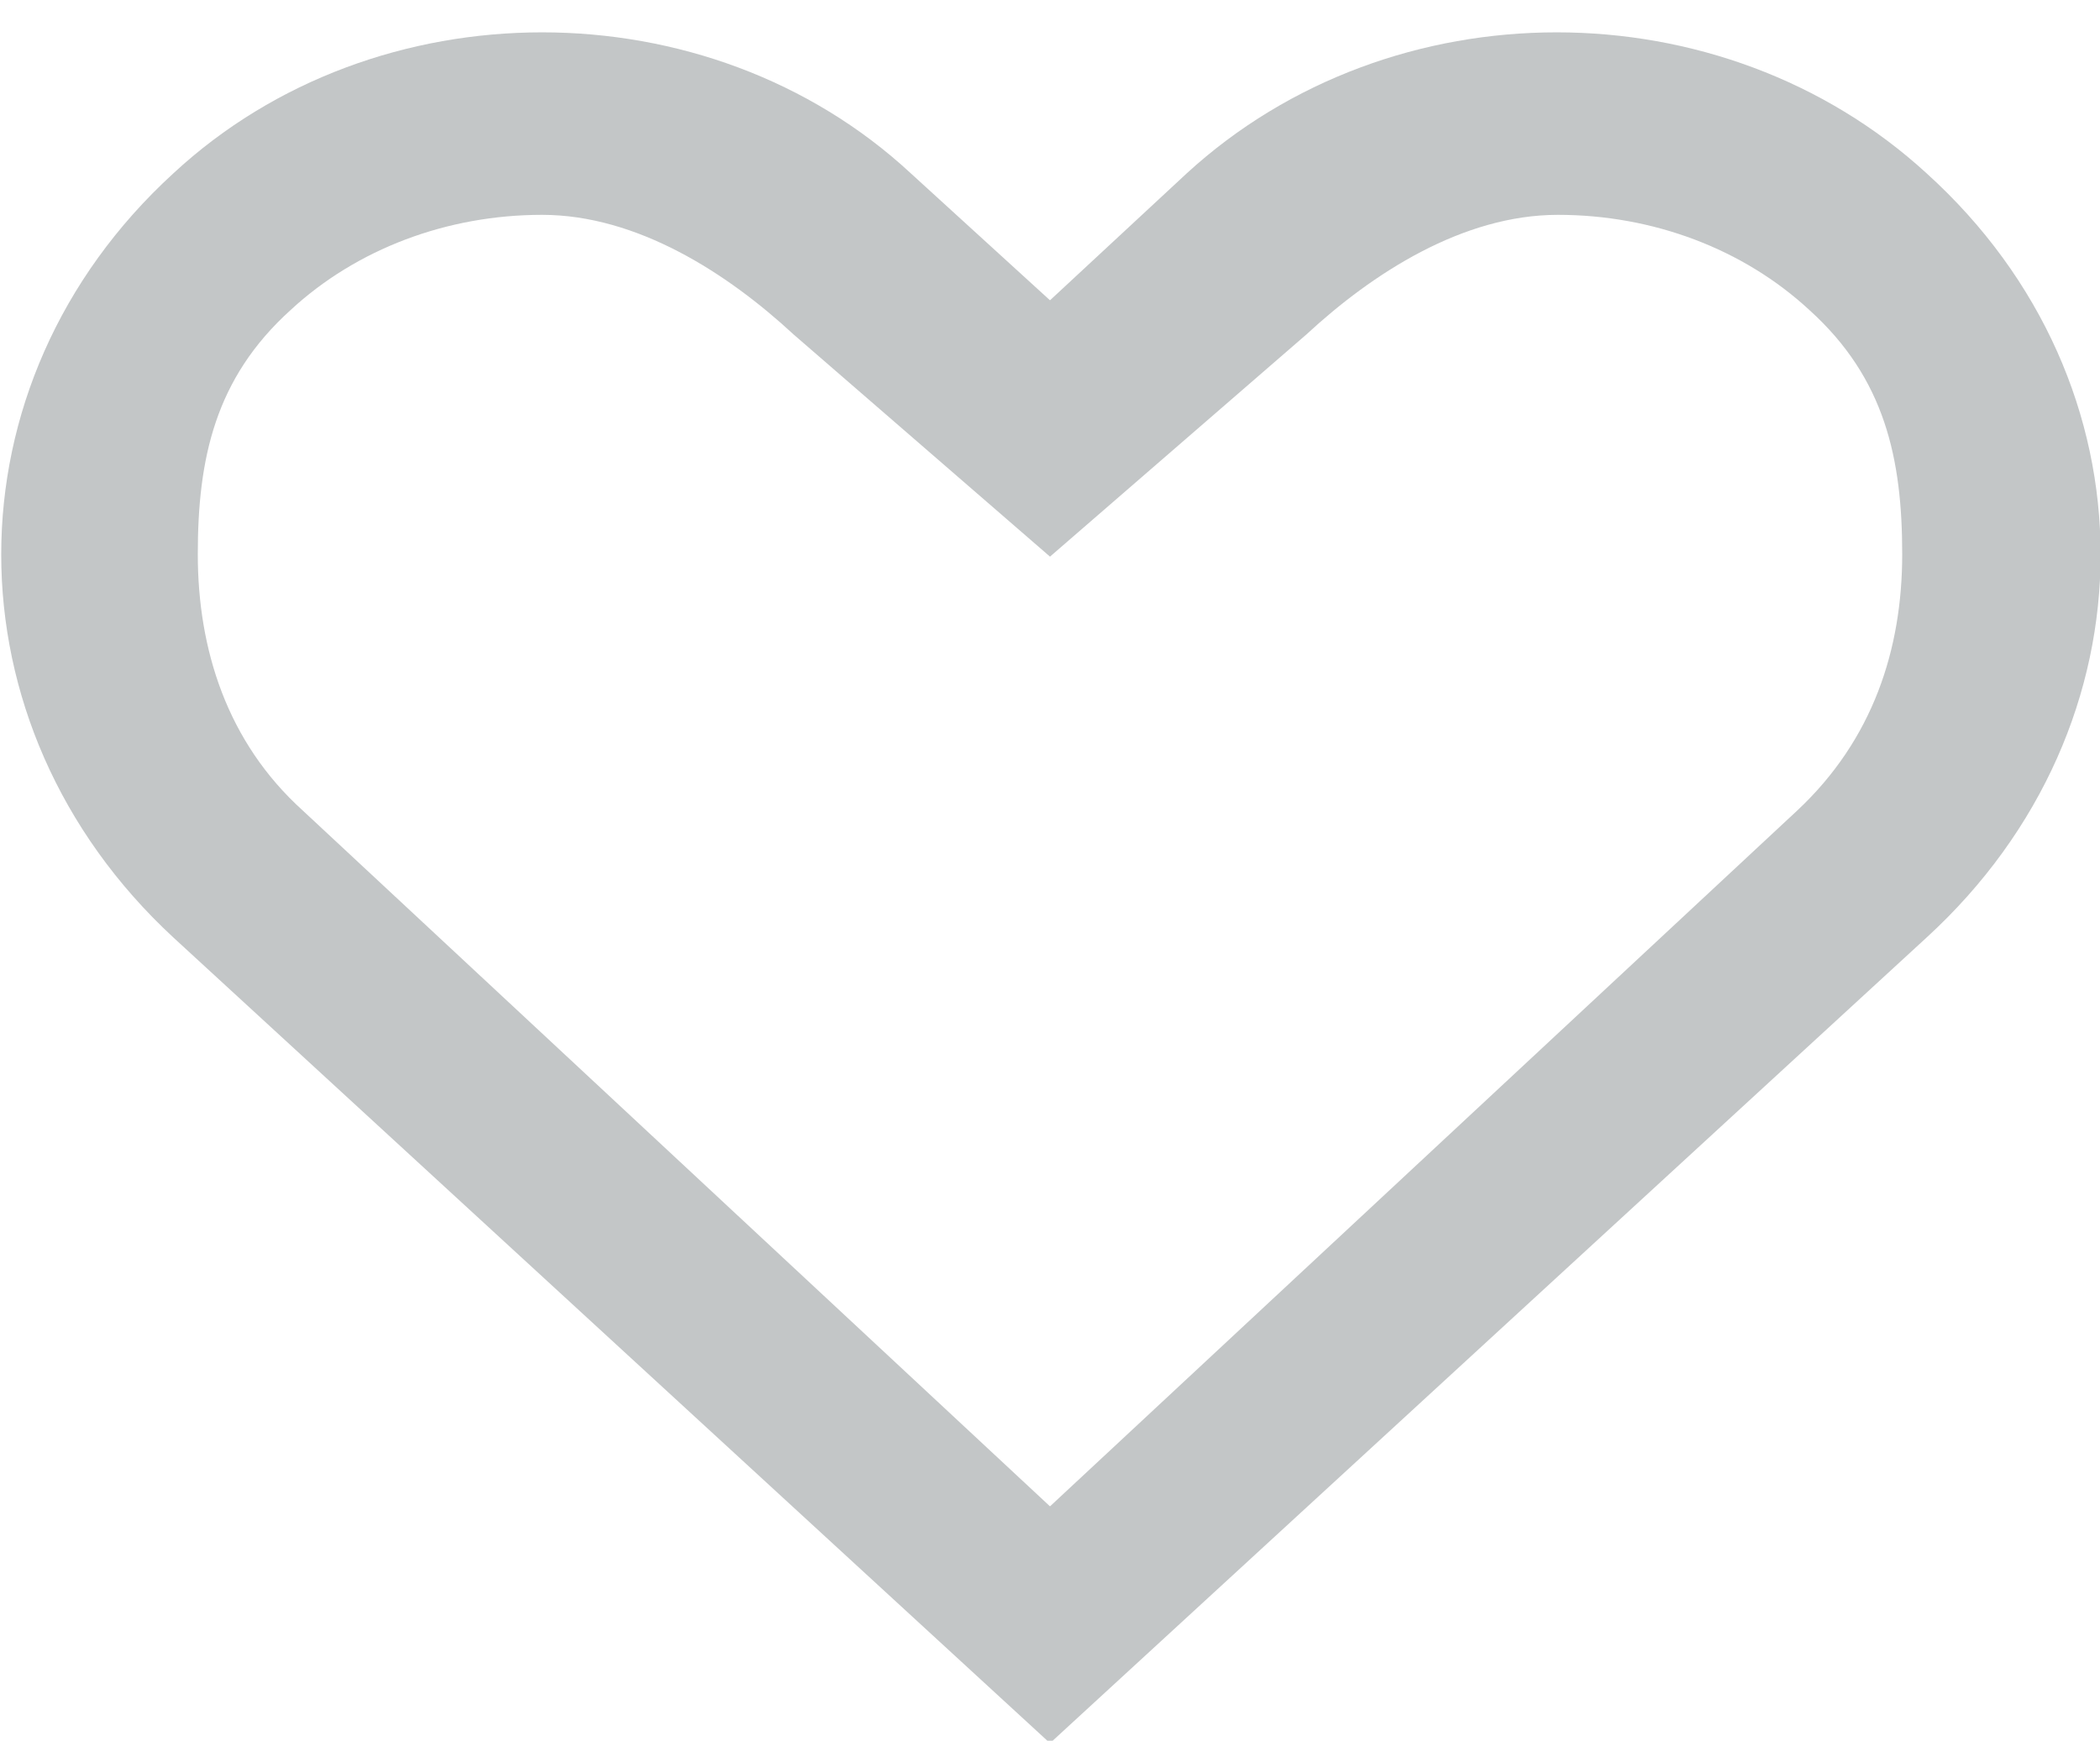 <?xml version="1.0" encoding="UTF-8" standalone="no"?>
<!-- Generator: Adobe Illustrator 21.1.0, SVG Export Plug-In . SVG Version: 6.00 Build 0)  -->

<svg
   xmlns:dc="http://purl.org/dc/elements/1.1/"
   xmlns:cc="http://creativecommons.org/ns#"
   xmlns:rdf="http://www.w3.org/1999/02/22-rdf-syntax-ns#"
   xmlns:svg="http://www.w3.org/2000/svg"
   xmlns="http://www.w3.org/2000/svg"
   xmlns:sodipodi="http://sodipodi.sourceforge.net/DTD/sodipodi-0.dtd"
   xmlns:inkscape="http://www.inkscape.org/namespaces/inkscape"
   version="1.1"
   id="Слой_1"
   x="0px"
   y="0px"
   viewBox="0 0 86 71.3"
   style="enable-background:new 0 0 86 71.3;"
   xml:space="preserve"
   sodipodi:docname="heart--light.svg"
   inkscape:version="0.92.3 (2405546, 2018-03-11)"><defs
   id="defs7" /><sodipodi:namedview
   pagecolor="#ffffff"
   bordercolor="#666666"
   borderopacity="1"
   objecttolerance="10"
   gridtolerance="10"
   guidetolerance="10"
   inkscape:pageopacity="0"
   inkscape:pageshadow="2"
   inkscape:window-width="1920"
   inkscape:window-height="1027"
   id="namedview5"
   showgrid="false"
   inkscape:zoom="3.3099578"
   inkscape:cx="43"
   inkscape:cy="35.650002"
   inkscape:window-x="-8"
   inkscape:window-y="-8"
   inkscape:window-maximized="1"
   inkscape:current-layer="Слой_1" />
<path
   d="M78.9,7.1c-8.4-7.7-21.9-7.7-30.3,0L43,12.3l-5.7-5.2C29-0.6,15.4-0.6,7.1,7.1c-9.4,8.6-9.4,22.6,0,31.3l35.9,33l35.9-33  C88.4,29.7,88.4,15.7,78.9,7.1z M73.6,33.2L43,61.7L12.4,33.2c-3.1-2.8-4.3-6.6-4.3-10.5c0-3.9,0.7-7.2,3.8-10  c2.7-2.5,6.4-3.9,10.3-3.9c3.9,0,7.6,2.4,10.3,4.9L43,22.8l10.5-9.1c2.7-2.5,6.4-4.9,10.3-4.9c3.9,0,7.6,1.4,10.3,3.9  c3.1,2.8,3.8,6.1,3.8,10C77.9,26.6,76.7,30.3,73.6,33.2z"
   id="path2"
   style="fill:#c3c6c7;fill-opacity:1" />
</svg>